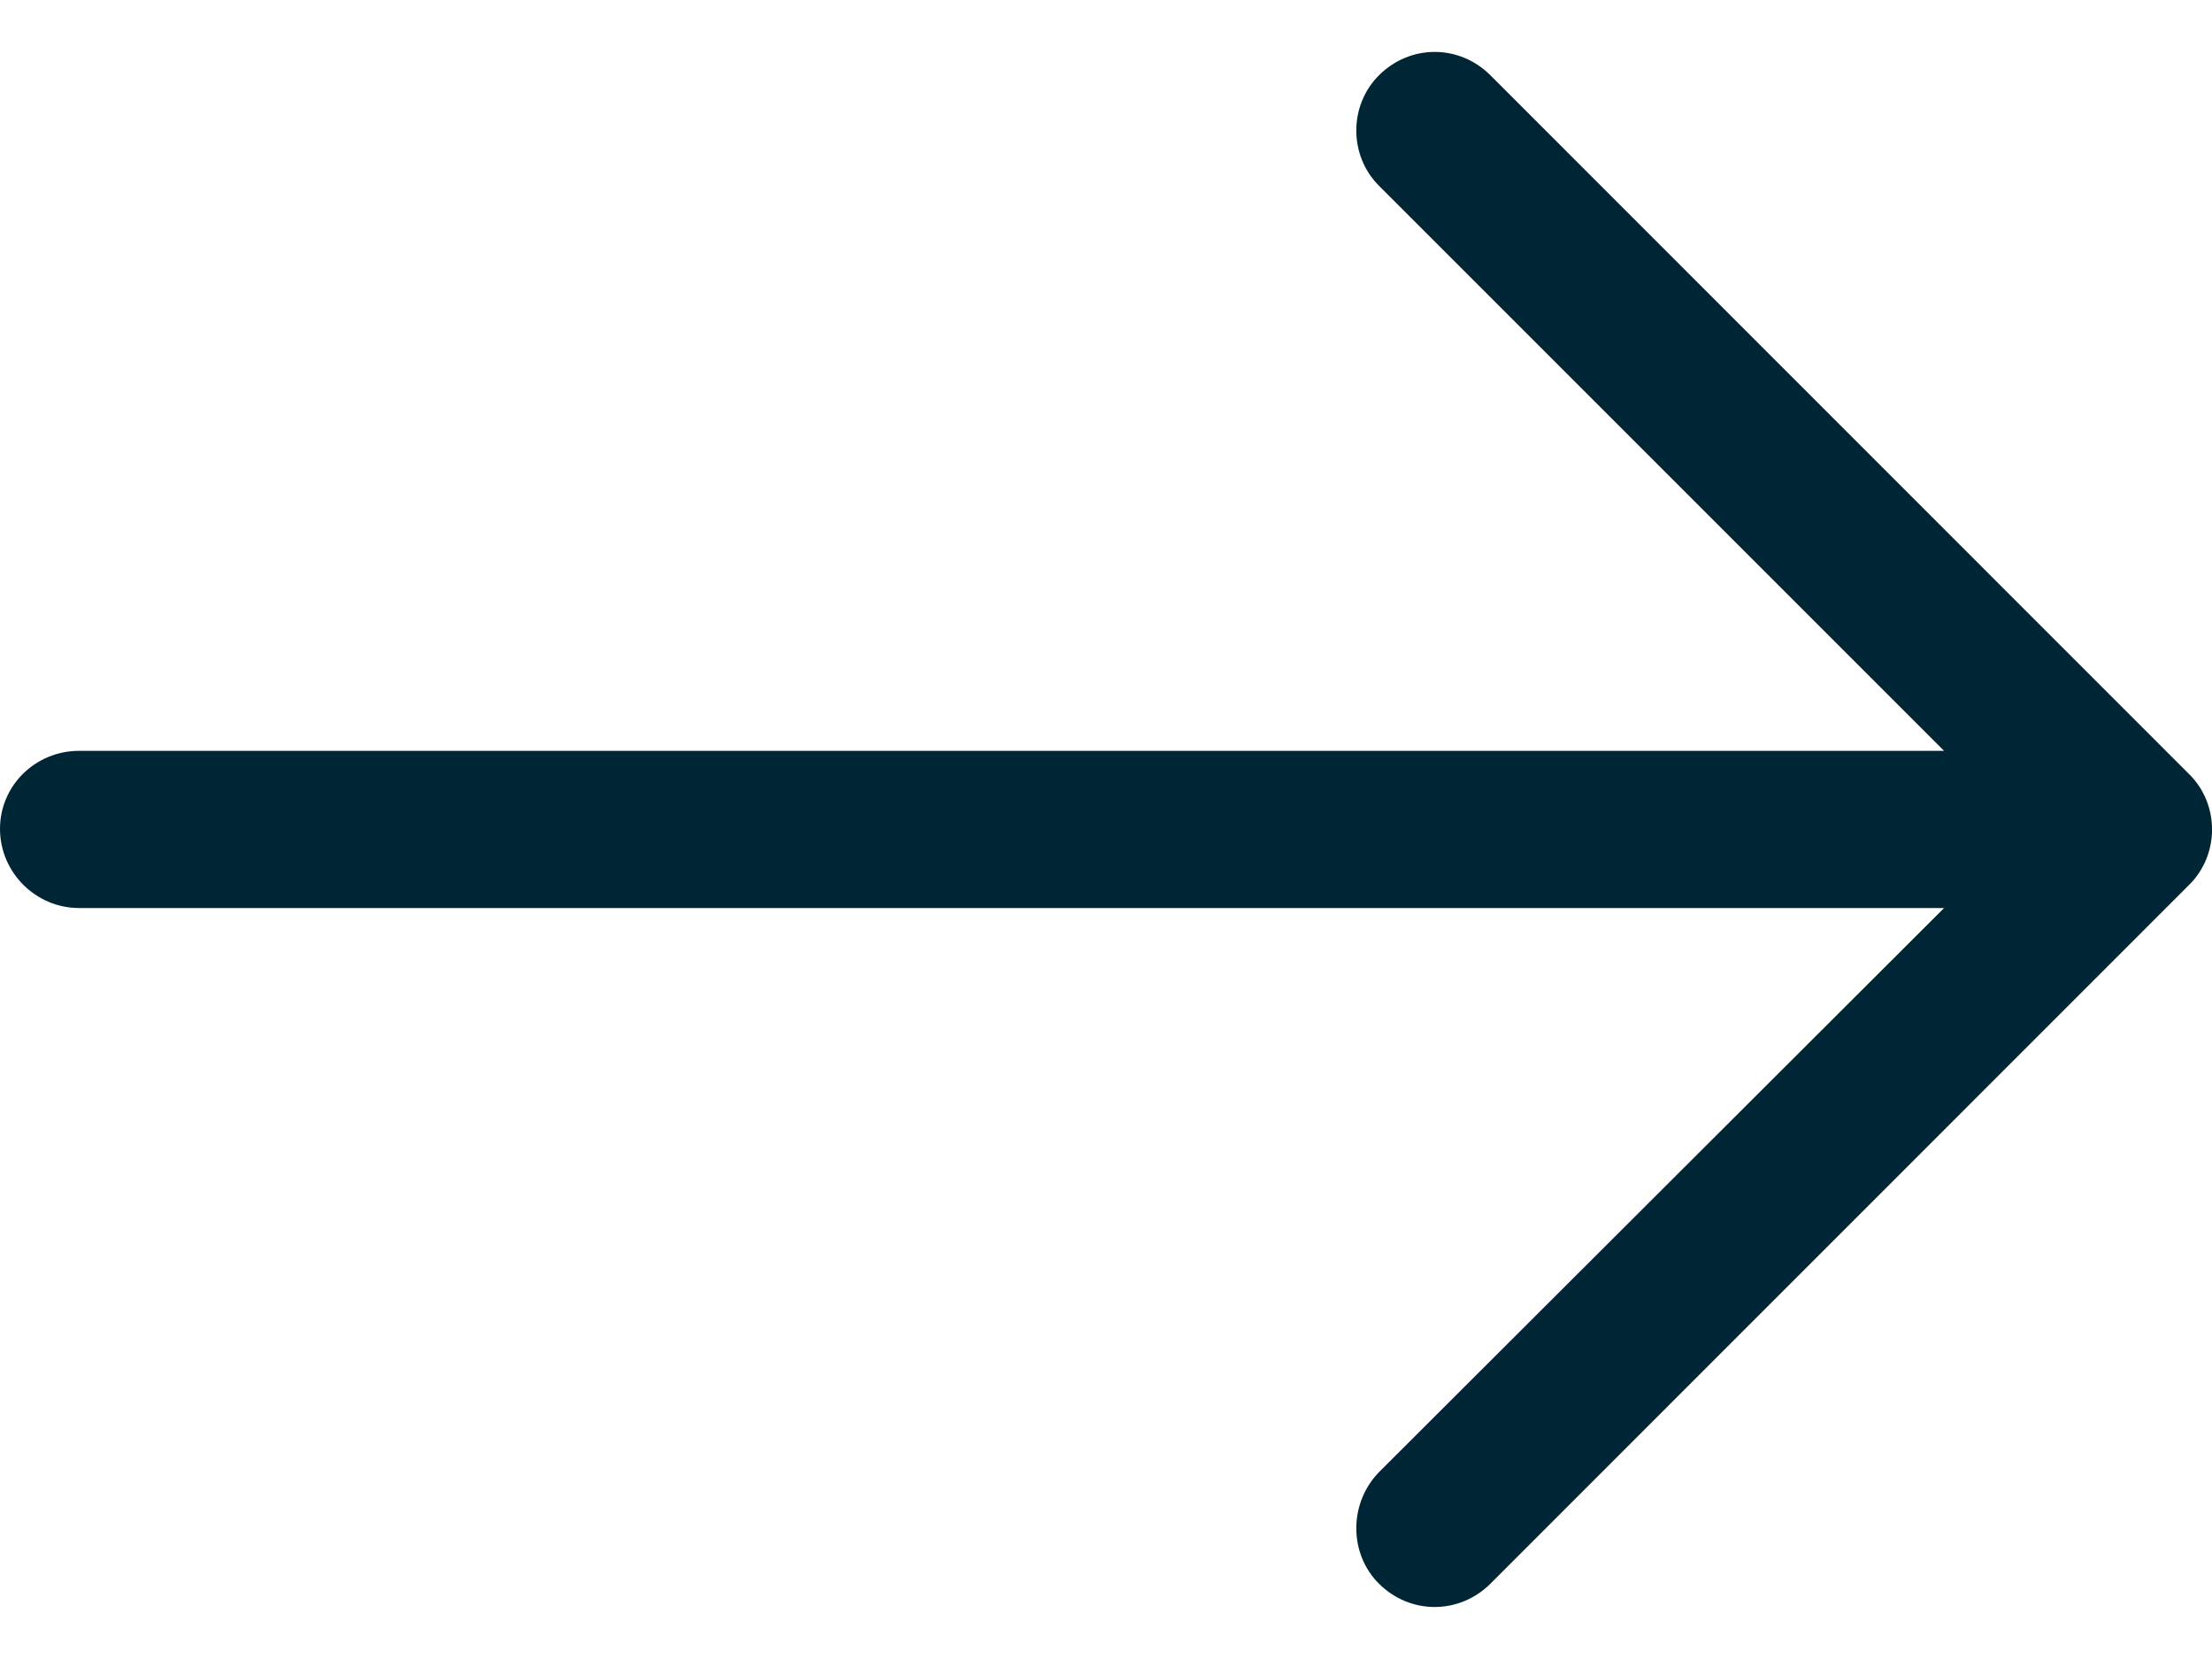 <svg width="16" height="12" viewBox="0 0 16 12" fill="none" xmlns="http://www.w3.org/2000/svg">
    <path d="M10.781 0.545C10.555 0.319 10.2 0.319 9.974 0.545C9.756 0.763 9.756 1.125 9.974 1.343L14.062 5.431H0.572C0.258 5.431 -0 5.681 -0 5.995C-0 6.31 0.258 6.568 0.572 6.568H14.062L9.974 10.649C9.756 10.874 9.756 11.237 9.974 11.455C10.2 11.68 10.555 11.68 10.781 11.455L15.836 6.399C16.055 6.181 16.055 5.818 15.836 5.601L10.781 0.545Z" fill="#002535"/>
</svg>